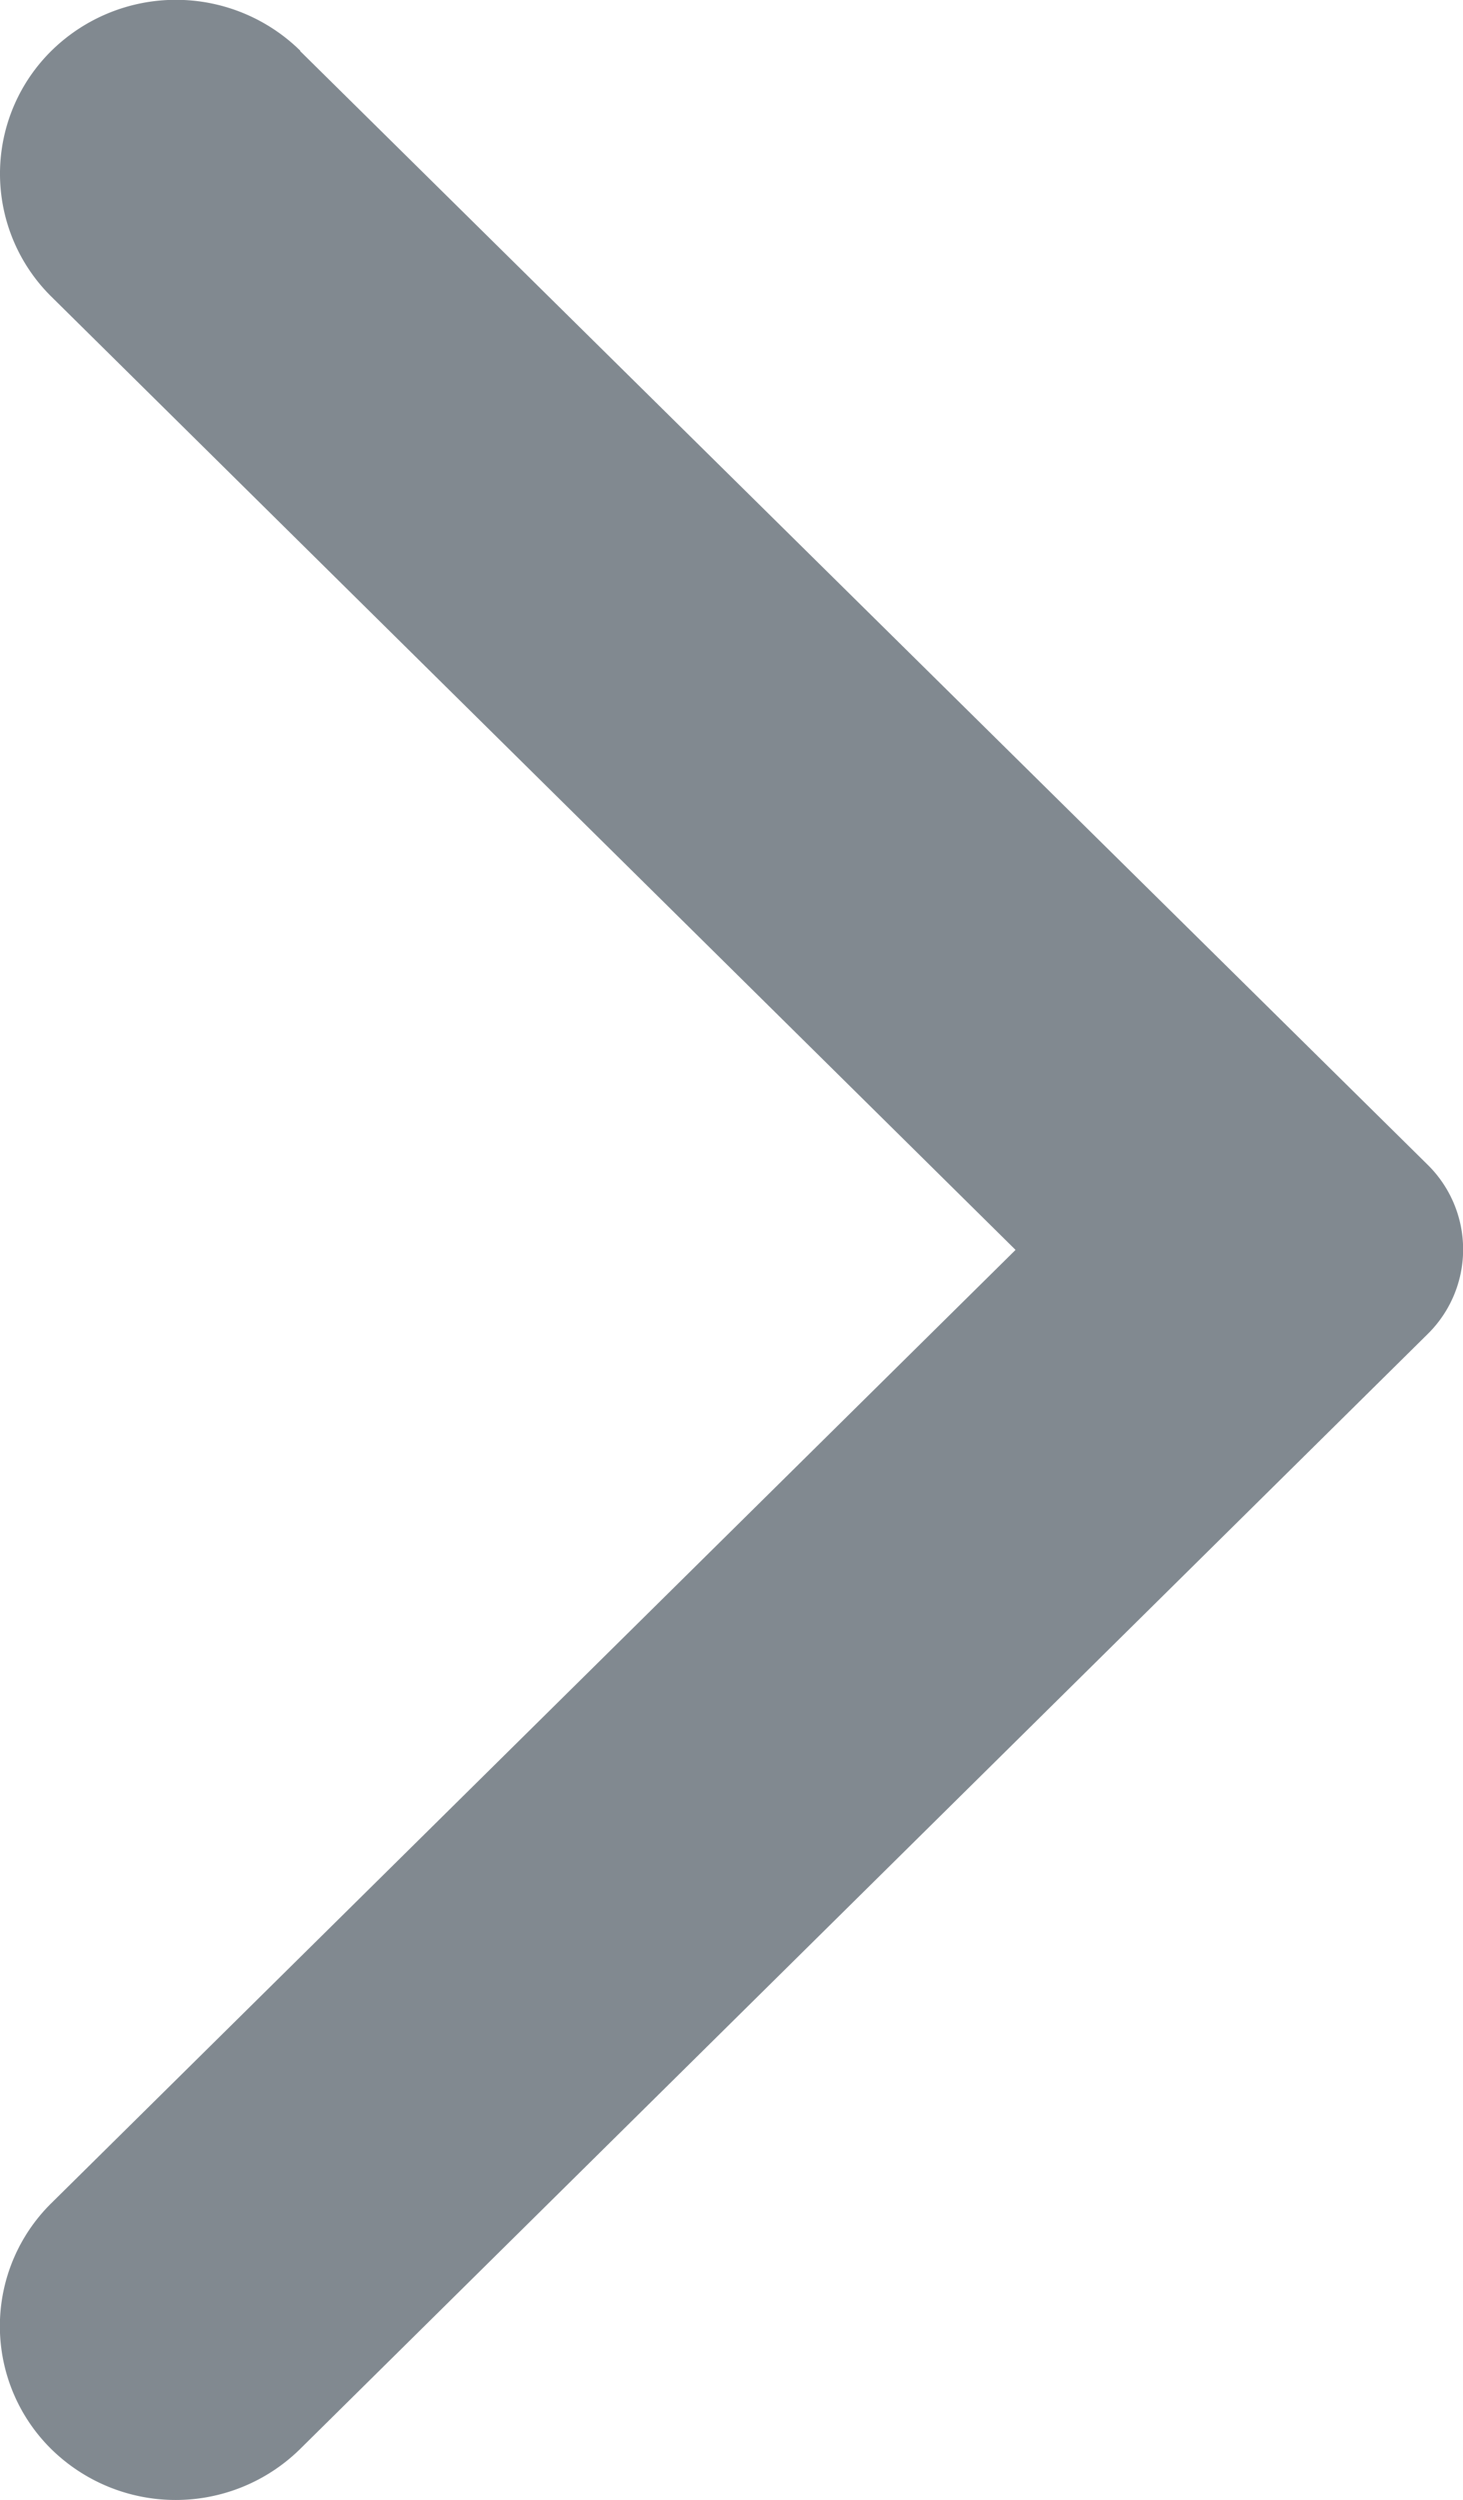 <svg xmlns="http://www.w3.org/2000/svg" width="6.026" height="10.295" viewBox="0 0 6.026 10.295">
  <path id="icon_arrow" d="M4.79,10.085.147,5.5a.489.489,0,0,1,0-.7L4.79.21a.731.731,0,0,1,1.025,0,.711.711,0,0,1,0,1.012L1.843,5.148,5.814,9.073a.711.711,0,0,1,0,1.013.731.731,0,0,1-1.025,0" transform="translate(6.026 10.295) rotate(180)" fill="#818990"/>
</svg>
